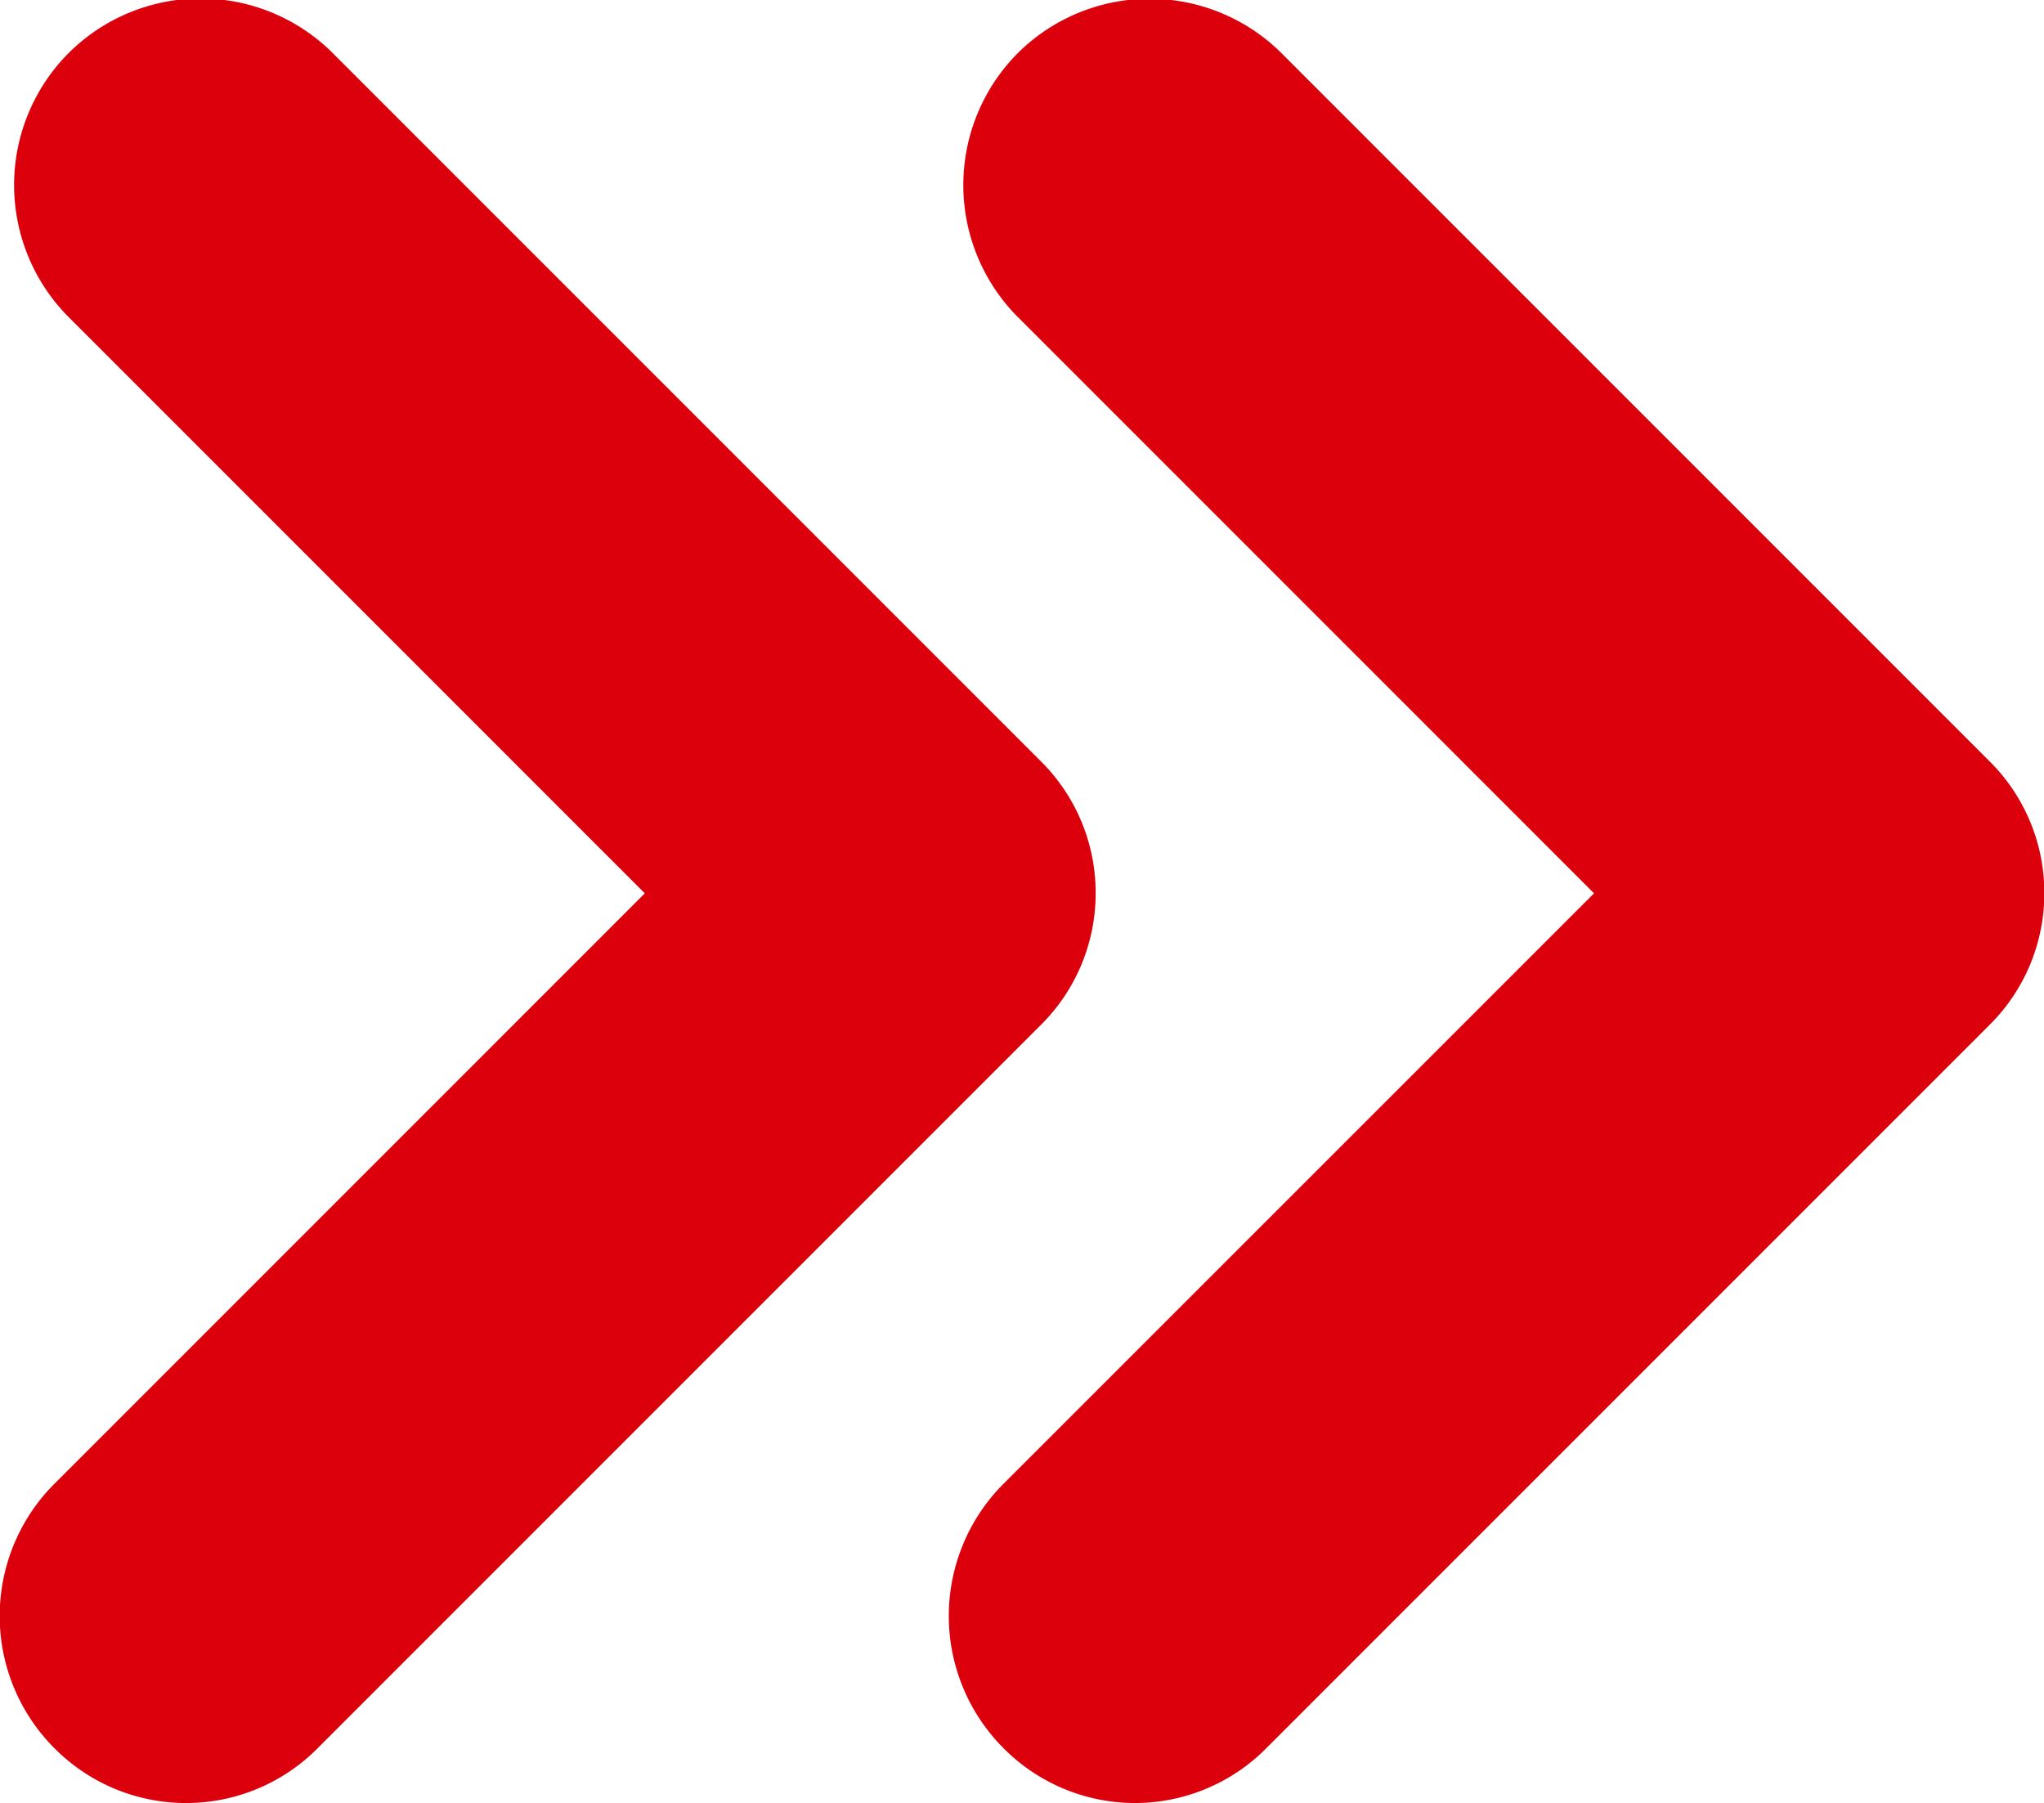 <svg xmlns="http://www.w3.org/2000/svg" width="18.579" height="16.387" viewBox="0 0 18.579 16.387">
  <g id="Group_635" data-name="Group 635" transform="translate(721.553 -1416.672)">
    <g id="Group_632" data-name="Group 632" transform="translate(-721.553 1416.672)">
      <g id="Group_631" data-name="Group 631" transform="translate(0 0)">
        <path id="Path_1070" data-name="Path 1070" d="M-716.455,1435.876a1.1,1.1,0,0,1-.781-.323,1.1,1.1,0,0,1,0-1.562l5.785-5.785-5.654-5.654a1.1,1.1,0,0,1,0-1.562,1.1,1.1,0,0,1,1.562,0l6.434,6.434a1.106,1.106,0,0,1,.323.781,1.105,1.105,0,0,1-.323.781l-6.566,6.566A1.1,1.1,0,0,1-716.455,1435.876Z" transform="translate(718.148 -1420.079)" fill="#dc000c"/>
        <path id="Path_1071" data-name="Path 1071" d="M-719.86,1433.059a1.684,1.684,0,0,1-1.2-.5,1.7,1.7,0,0,1,0-2.4l5.368-5.368-5.237-5.237a1.7,1.7,0,0,1,0-2.4,1.7,1.7,0,0,1,2.4,0l6.435,6.435a1.683,1.683,0,0,1,.5,1.2,1.684,1.684,0,0,1-.5,1.2l-6.566,6.566A1.683,1.683,0,0,1-719.86,1433.059Zm.131-15.209a.513.513,0,0,0-.364.151.516.516,0,0,0,0,.729l6.07,6.07-6.2,6.2a.516.516,0,0,0,0,.729.529.529,0,0,0,.729,0l6.566-6.566a.513.513,0,0,0,.151-.365.513.513,0,0,0-.151-.365l-6.434-6.434A.514.514,0,0,0-719.729,1417.85Z" transform="translate(721.553 -1416.672)" fill="#dc000c"/>
      </g>
    </g>
    <g id="Group_634" data-name="Group 634" transform="translate(-712.926 1416.672)">
      <g id="Group_633" data-name="Group 633" transform="translate(0 0)">
        <path id="Path_1072" data-name="Path 1072" d="M-657.874,1435.876a1.1,1.1,0,0,1-.781-.323,1.1,1.1,0,0,1,0-1.562l5.785-5.785-5.653-5.654a1.1,1.1,0,0,1,0-1.562,1.1,1.1,0,0,1,1.562,0l6.435,6.434a1.105,1.105,0,0,1,.324.781,1.1,1.1,0,0,1-.324.781l-6.566,6.566A1.1,1.1,0,0,1-657.874,1435.876Z" transform="translate(659.567 -1420.079)" fill="#dc000c"/>
        <path id="Path_1073" data-name="Path 1073" d="M-661.28,1433.059a1.684,1.684,0,0,1-1.2-.5,1.7,1.7,0,0,1,0-2.4l5.369-5.368-5.237-5.237a1.7,1.7,0,0,1,0-2.4,1.7,1.7,0,0,1,2.395,0l6.435,6.435a1.683,1.683,0,0,1,.5,1.2,1.683,1.683,0,0,1-.5,1.2l-6.566,6.566A1.683,1.683,0,0,1-661.28,1433.059Zm.131-15.209a.513.513,0,0,0-.365.151.516.516,0,0,0,0,.729l6.07,6.07-6.2,6.2a.516.516,0,0,0,0,.729.529.529,0,0,0,.729,0l6.566-6.566a.512.512,0,0,0,.151-.365.513.513,0,0,0-.151-.365l-6.434-6.434A.514.514,0,0,0-661.149,1417.85Z" transform="translate(662.973 -1416.672)" fill="#dc000c"/>
      </g>
    </g>
  </g>
</svg>
